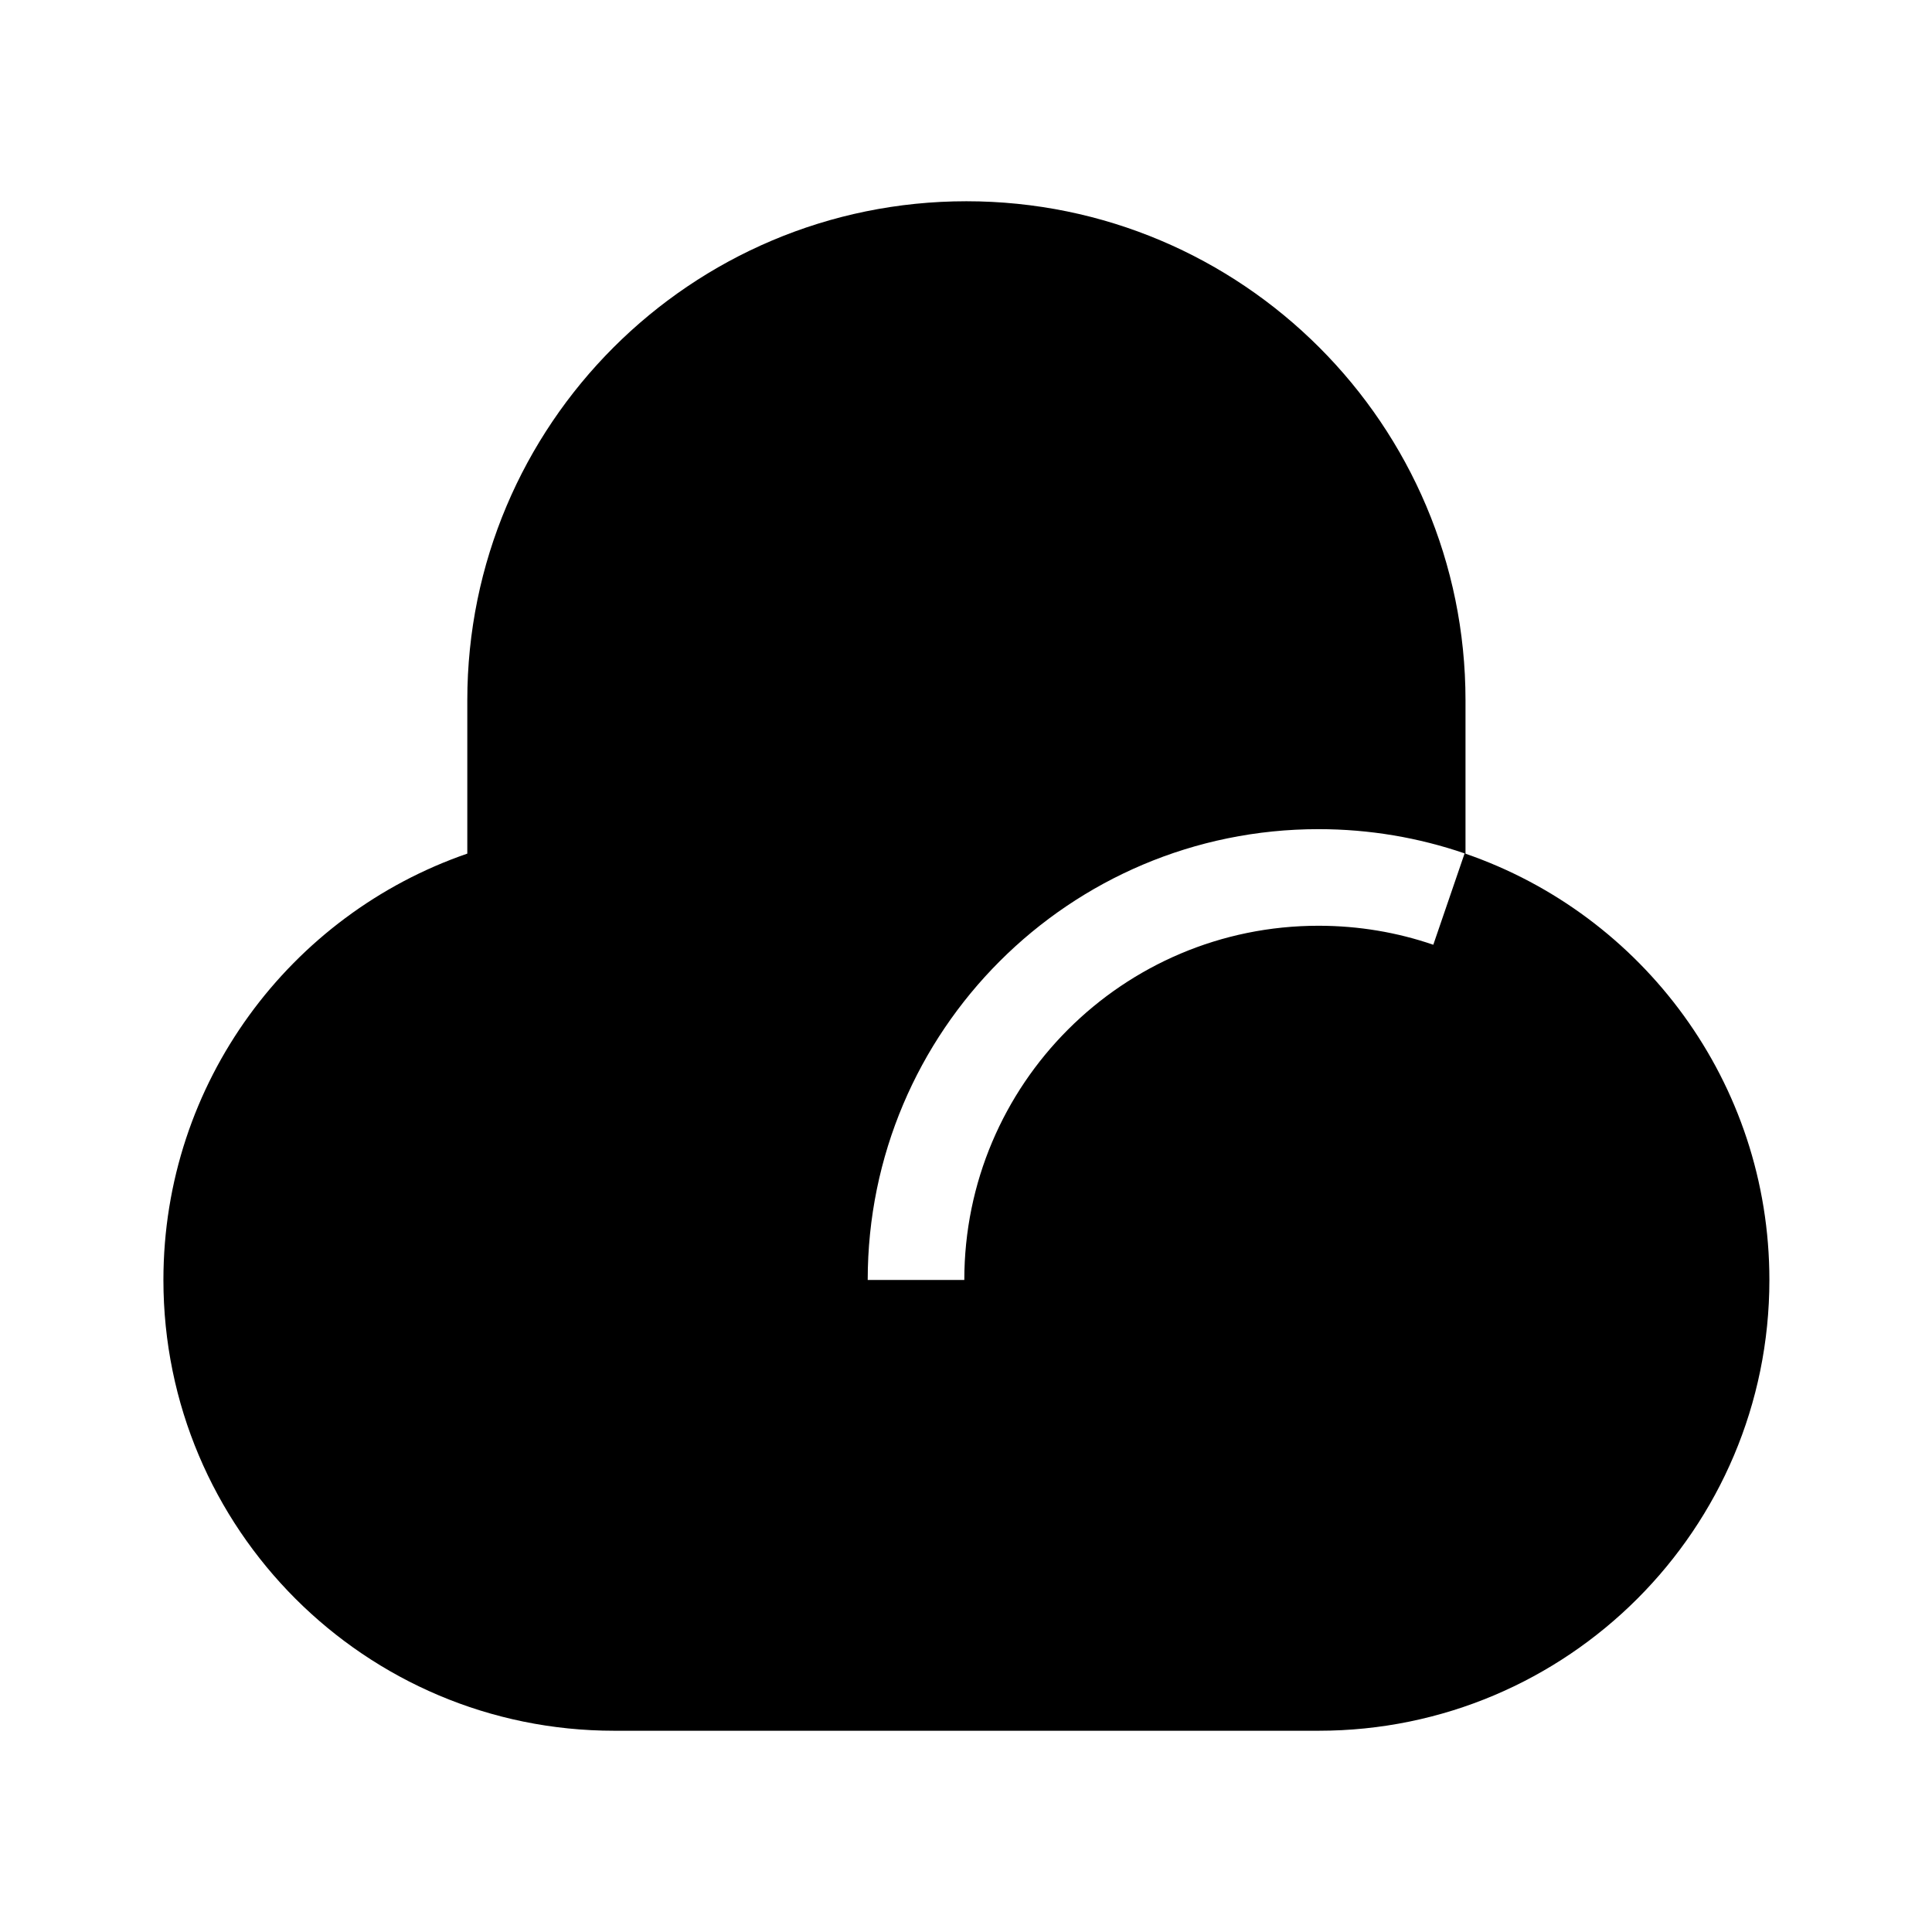 <svg width="24" height="24" viewBox="0 0 24 24" fill="none" xmlns="http://www.w3.org/2000/svg">
<path fill-rule="evenodd" clip-rule="evenodd" d="M5.805 8.7C5.805 5.276 8.581 2.5 12.005 2.5C15.429 2.5 18.205 5.276 18.205 8.7V10.605C20.402 11.362 21.98 13.447 21.98 15.9C21.98 18.993 19.473 21.5 16.38 21.5V21.5H7.63C4.537 21.5 2.03 18.993 2.03 15.9C2.03 13.446 3.608 11.361 5.805 10.604V8.7ZM11.979 15.9C11.979 13.47 13.949 11.5 16.379 11.5C16.88 11.5 17.359 11.583 17.805 11.736L18.194 10.601C17.624 10.406 17.014 10.3 16.379 10.3C13.287 10.3 10.779 12.807 10.779 15.9H11.979Z" fill="black"/>
</svg>
